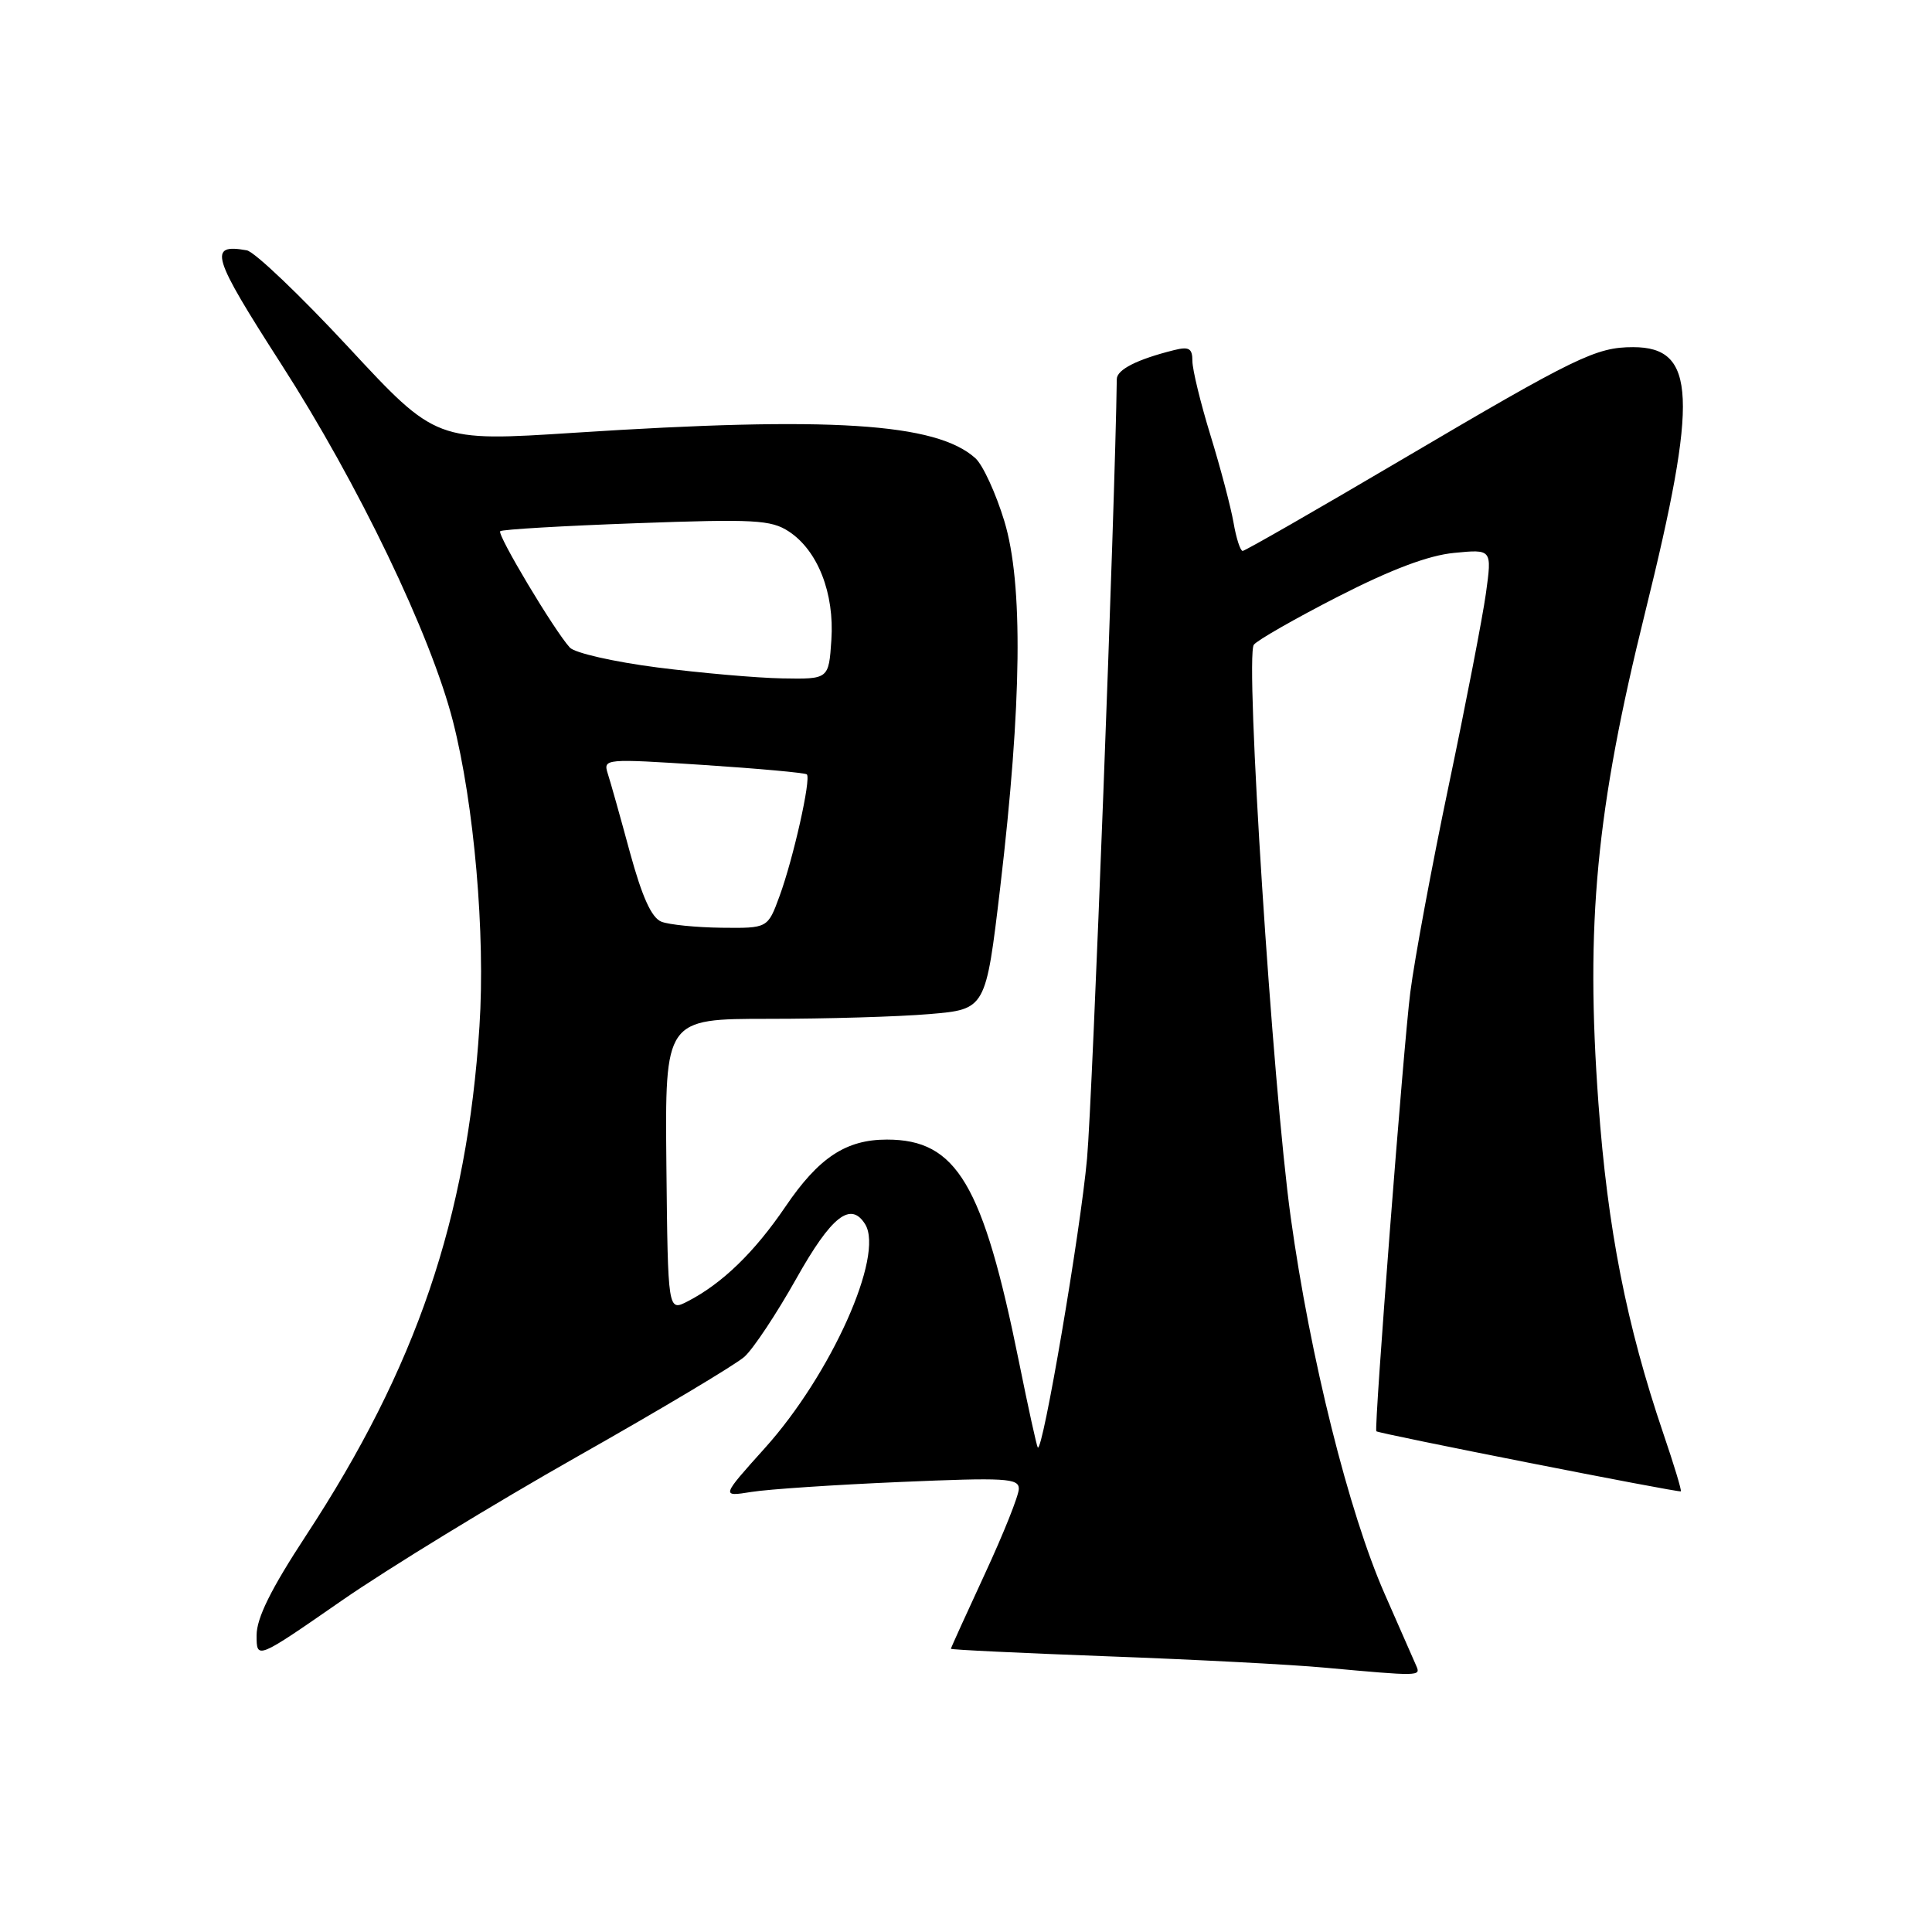 <?xml version="1.0" encoding="UTF-8" standalone="no"?>
<!DOCTYPE svg PUBLIC "-//W3C//DTD SVG 1.1//EN" "http://www.w3.org/Graphics/SVG/1.1/DTD/svg11.dtd" >
<svg xmlns="http://www.w3.org/2000/svg" xmlns:xlink="http://www.w3.org/1999/xlink" version="1.1" viewBox="0 0 256 256">
 <g >
 <path fill="currentColor"
d=" M 187.67 220.75 C 187.37 220.06 185.48 215.77 183.48 211.21 C 178.72 200.40 173.60 179.88 171.03 161.32 C 168.62 143.93 164.95 86.99 166.14 85.43 C 166.58 84.84 171.62 81.96 177.32 79.04 C 184.37 75.44 189.29 73.58 192.69 73.26 C 197.70 72.77 197.70 72.77 196.89 78.64 C 196.44 81.86 194.23 93.28 191.98 104.00 C 189.73 114.72 187.43 127.10 186.87 131.50 C 185.97 138.58 182.05 189.27 182.37 189.65 C 182.62 189.95 222.51 197.82 222.72 197.61 C 222.84 197.49 221.80 194.05 220.40 189.95 C 215.52 175.58 213.02 162.87 211.80 146.17 C 210.07 122.39 211.49 107.37 217.98 81.18 C 225.05 52.62 224.75 46.00 216.40 46.00 C 211.49 46.00 208.87 47.27 185.80 60.87 C 174.49 67.54 164.97 73.00 164.66 73.00 C 164.35 73.00 163.80 71.31 163.45 69.25 C 163.09 67.19 161.72 61.99 160.40 57.70 C 159.08 53.41 158.00 48.97 158.00 47.84 C 158.00 46.16 157.56 45.89 155.54 46.40 C 150.67 47.62 148.00 48.97 147.98 50.23 C 147.76 66.89 144.76 145.53 144.04 153.50 C 143.16 163.25 138.16 192.56 137.51 191.80 C 137.37 191.63 136.25 186.55 135.03 180.50 C 130.25 156.87 126.77 151.00 117.52 151.00 C 112.10 151.00 108.49 153.38 104.08 159.88 C 99.98 165.92 95.70 170.07 91.13 172.43 C 88.50 173.79 88.50 173.79 88.30 154.40 C 88.11 135.00 88.11 135.00 101.90 135.00 C 109.49 135.00 119.06 134.72 123.16 134.37 C 130.62 133.74 130.62 133.74 132.53 117.62 C 135.41 93.17 135.59 77.32 133.08 69.05 C 131.96 65.37 130.24 61.62 129.25 60.72 C 124.06 56.03 110.04 55.14 76.14 57.34 C 57.79 58.53 57.79 58.53 46.17 46.01 C 39.78 39.13 33.72 33.35 32.70 33.17 C 27.54 32.25 28.04 33.89 37.24 48.21 C 47.49 64.14 57.08 84.09 60.02 95.58 C 62.83 106.58 64.33 123.78 63.53 136.00 C 61.88 161.49 55.17 181.17 40.54 203.48 C 35.90 210.56 34.00 214.40 34.00 216.69 C 34.00 219.91 34.00 219.91 45.25 212.11 C 51.44 207.82 65.50 199.23 76.50 193.00 C 87.50 186.78 97.46 180.83 98.64 179.78 C 99.82 178.72 102.91 174.06 105.51 169.43 C 110.16 161.15 112.72 159.13 114.64 162.22 C 117.19 166.36 110.11 182.16 101.32 191.91 C 95.55 198.33 95.55 198.33 99.56 197.69 C 101.77 197.33 110.65 196.74 119.29 196.37 C 133.25 195.77 135.00 195.87 135.00 197.27 C 135.00 198.15 132.97 203.22 130.50 208.55 C 128.03 213.89 126.00 218.35 126.00 218.47 C 126.00 218.60 135.34 219.04 146.75 219.47 C 158.16 219.89 171.10 220.56 175.50 220.97 C 188.12 222.12 188.27 222.12 187.67 220.75 Z  M 87.64 122.13 C 86.33 121.61 85.09 118.86 83.47 112.95 C 82.21 108.30 80.89 103.60 80.53 102.50 C 79.91 100.53 80.15 100.51 93.20 101.36 C 100.51 101.84 106.68 102.40 106.91 102.61 C 107.50 103.16 105.12 113.77 103.29 118.75 C 101.73 123.00 101.73 123.00 95.61 122.93 C 92.25 122.89 88.66 122.53 87.64 122.13 Z  M 87.09 88.44 C 81.36 87.70 76.14 86.52 75.50 85.80 C 73.41 83.50 65.84 70.83 66.28 70.39 C 66.51 70.15 74.62 69.68 84.29 69.33 C 99.96 68.76 102.16 68.88 104.52 70.42 C 108.36 72.94 110.58 78.60 110.16 84.81 C 109.81 90.00 109.81 90.00 103.65 89.89 C 100.27 89.83 92.81 89.17 87.09 88.44 Z "/>
</g>
</svg>